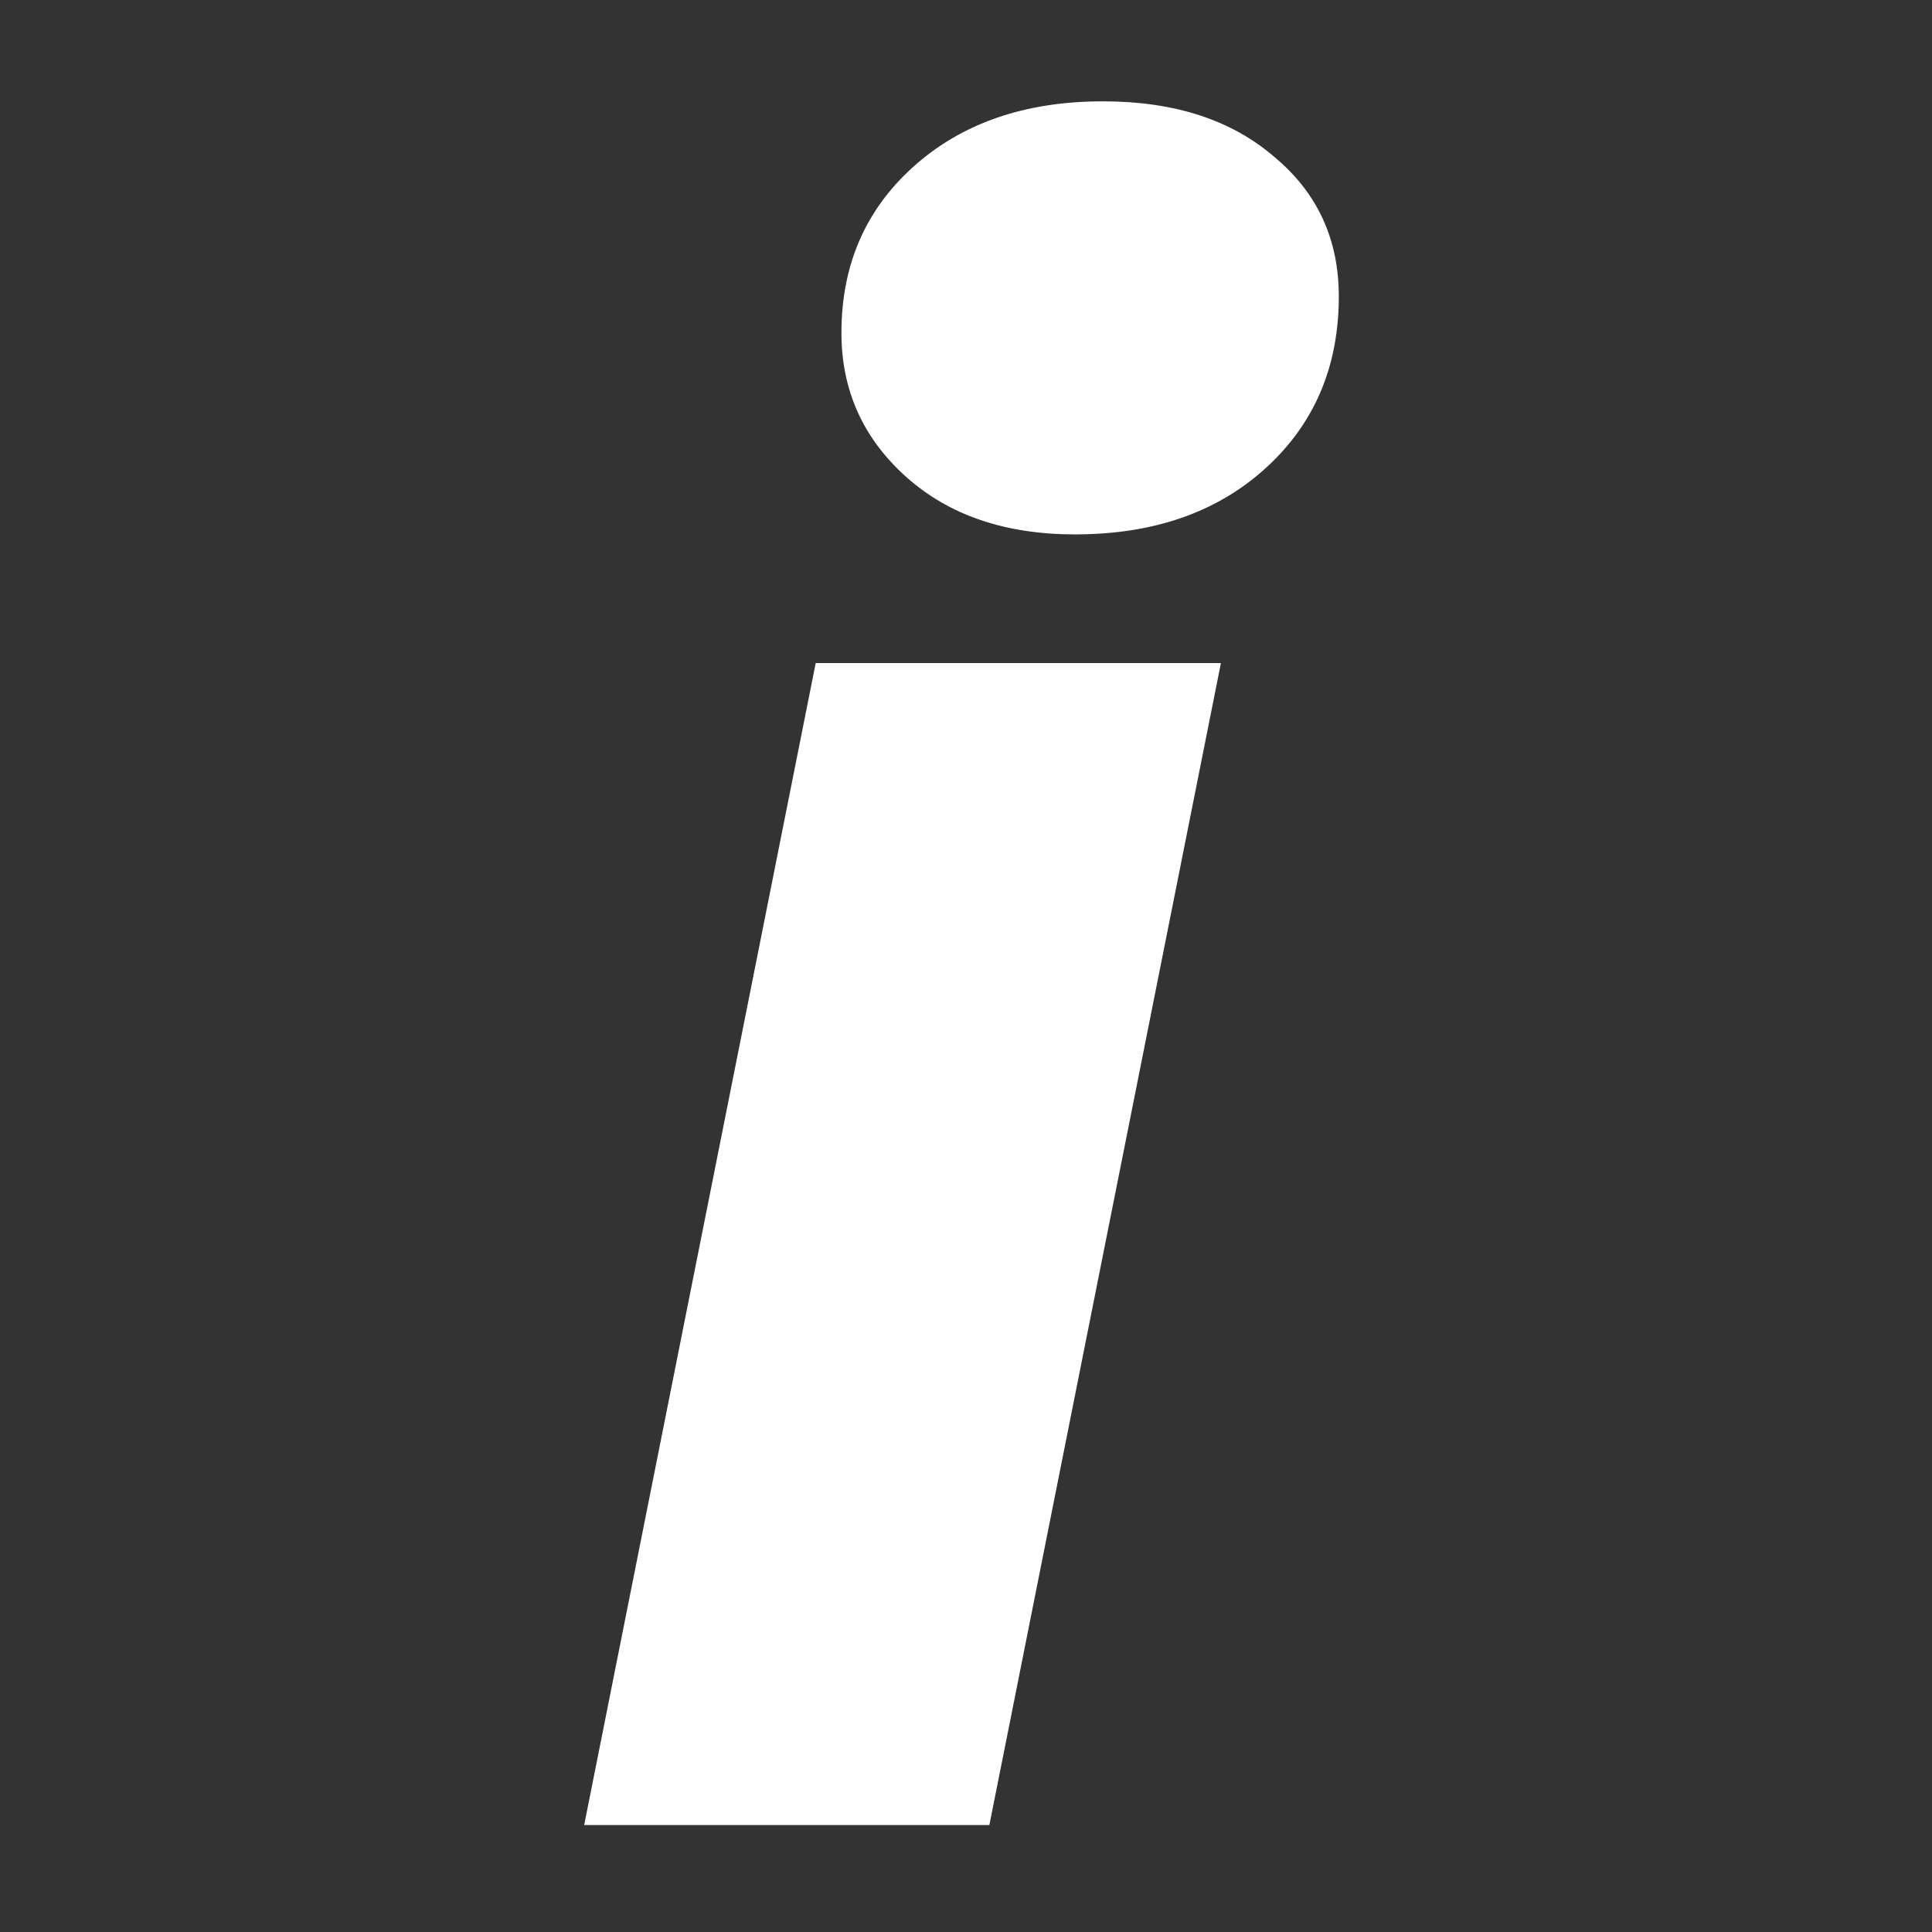 <svg version="1.1" viewBox="0 0 500 500" xmlns="http://www.w3.org/2000/svg"><rect x="0" y="0" width="500" height="500" fill="#333333" stroke="none"/><g transform="matrix(7.431 0 0 7.431 -277.52 -548.66)" fill="#fff"><g fill="#fff" aria-label="i"><path d="m65.755 96.926h14.112l-8.064 40.469h-14.112zm9.035-4.48q-3.659 0-5.899-2.016t-2.24-5.003q0-3.509 2.464-5.749 2.539-2.315 6.645-2.315 3.733 0 5.973 1.941 2.24 1.867 2.24 4.853 0 3.659-2.539 5.973-2.539 2.315-6.645 2.315z" fill="#fff"/></g></g></svg>
